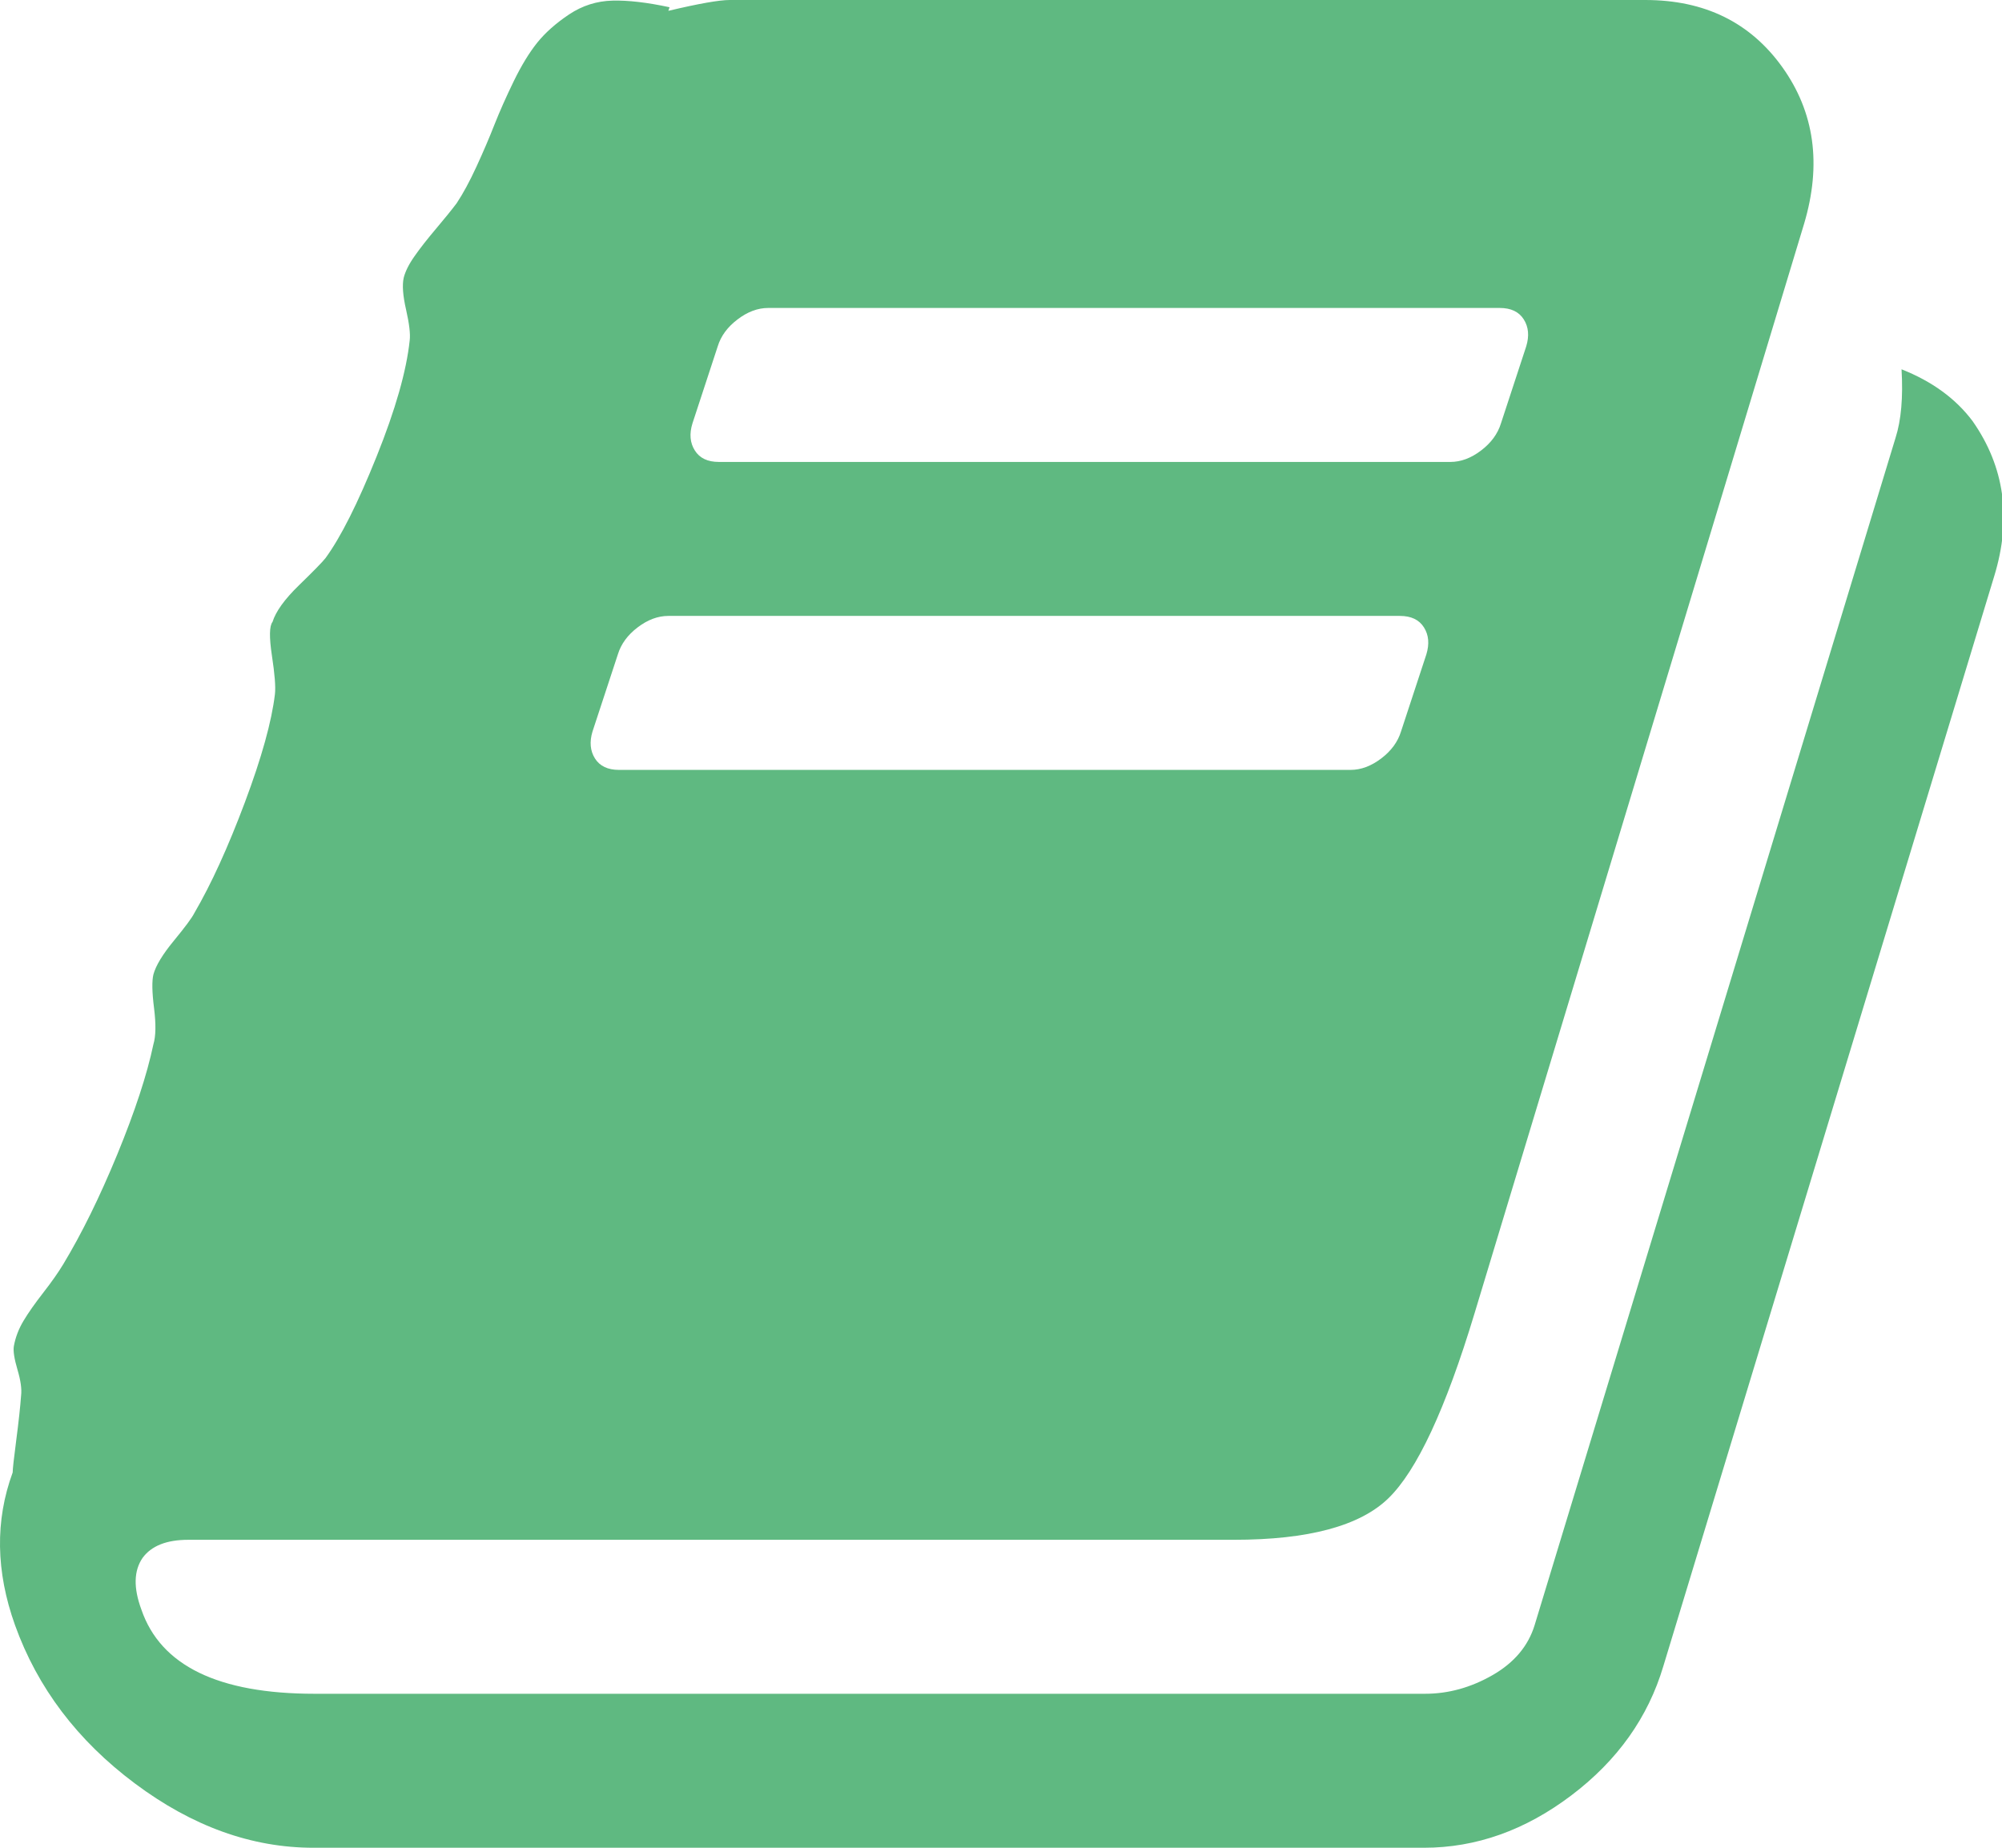 <?xml version="1.0" encoding="UTF-8"?>
<svg width="39px" height="36px" viewBox="0 0 39 36" version="1.1" xmlns="http://www.w3.org/2000/svg" xmlns:xlink="http://www.w3.org/1999/xlink">
    <!-- Generator: Sketch 47.1 (45422) - http://www.bohemiancoding.com/sketch -->
    <title>rule</title>
    <desc>Created with Sketch.</desc>
    <defs></defs>
    <g id="Symbols" stroke="none" stroke-width="1" fill="none" fill-rule="evenodd">
        <g id="card/icon/ic8" fill="#5FB981">
            <path d="M38.426,8.203 C39.051,9.094 39.192,10.102 38.848,11.227 L32.403,32.461 C32.106,33.461 31.508,34.301 30.61,34.98 C29.711,35.66 28.754,36 27.739,36 L6.106,36 C4.903,36 3.743,35.582 2.626,34.746 C1.508,33.91 0.731,32.883 0.293,31.664 C-0.082,30.617 -0.097,29.625 0.247,28.688 C0.247,28.625 0.27,28.414 0.317,28.055 C0.364,27.695 0.395,27.406 0.411,27.188 C0.426,27.062 0.403,26.895 0.34,26.684 C0.278,26.473 0.254,26.32 0.27,26.227 C0.301,26.055 0.364,25.891 0.458,25.734 C0.551,25.578 0.68,25.395 0.844,25.184 C1.008,24.973 1.137,24.789 1.231,24.633 C1.59,24.039 1.942,23.324 2.286,22.488 C2.629,21.652 2.864,20.938 2.989,20.344 C3.036,20.187 3.04,19.953 3.001,19.641 C2.961,19.328 2.958,19.109 2.989,18.984 C3.036,18.812 3.168,18.594 3.387,18.328 C3.606,18.062 3.739,17.883 3.786,17.789 C4.114,17.227 4.442,16.508 4.77,15.633 C5.098,14.758 5.293,14.055 5.356,13.523 C5.372,13.383 5.352,13.133 5.297,12.773 C5.243,12.414 5.247,12.195 5.309,12.117 C5.372,11.914 5.543,11.676 5.825,11.402 C6.106,11.129 6.278,10.953 6.34,10.875 C6.637,10.469 6.969,9.809 7.336,8.895 C7.704,7.98 7.918,7.227 7.981,6.633 C7.997,6.508 7.973,6.309 7.911,6.035 C7.848,5.762 7.833,5.555 7.864,5.414 C7.895,5.289 7.965,5.148 8.075,4.992 C8.184,4.836 8.325,4.656 8.497,4.453 C8.668,4.25 8.801,4.086 8.895,3.961 C9.02,3.773 9.149,3.535 9.282,3.246 C9.415,2.957 9.532,2.684 9.633,2.426 C9.735,2.168 9.86,1.887 10.008,1.582 C10.157,1.277 10.309,1.027 10.465,0.832 C10.622,0.637 10.829,0.453 11.086,0.281 C11.344,0.109 11.626,0.02 11.93,0.012 C12.235,0.004 12.606,0.047 13.043,0.141 L13.02,0.211 C13.614,0.07 14.012,0 14.215,0 L32.051,0 C33.208,0 34.098,0.437 34.723,1.312 C35.348,2.188 35.489,3.203 35.145,4.359 L28.723,25.594 C28.161,27.453 27.602,28.652 27.047,29.191 C26.493,29.73 25.489,30 24.036,30 L3.668,30 C3.247,30 2.95,30.117 2.778,30.352 C2.606,30.602 2.598,30.937 2.754,31.359 C3.129,32.453 4.254,33 6.129,33 L27.762,33 C28.215,33 28.653,32.879 29.075,32.637 C29.497,32.395 29.77,32.07 29.895,31.664 L36.926,8.531 C37.036,8.187 37.075,7.742 37.043,7.195 C37.637,7.43 38.098,7.766 38.426,8.203 Z M13.489,8.25 C13.426,8.453 13.442,8.629 13.536,8.777 C13.629,8.926 13.786,9 14.004,9 L28.254,9 C28.458,9 28.657,8.926 28.852,8.777 C29.047,8.629 29.176,8.453 29.239,8.25 L29.731,6.75 C29.793,6.547 29.778,6.371 29.684,6.223 C29.59,6.074 29.434,6 29.215,6 L14.965,6 C14.762,6 14.563,6.074 14.368,6.223 C14.172,6.371 14.043,6.547 13.981,6.75 L13.489,8.25 Z M11.543,14.25 C11.481,14.453 11.497,14.629 11.59,14.777 C11.684,14.926 11.84,15 12.059,15 L26.309,15 C26.512,15 26.711,14.926 26.907,14.777 C27.102,14.629 27.231,14.453 27.293,14.25 L27.786,12.75 C27.848,12.547 27.833,12.371 27.739,12.223 C27.645,12.074 27.489,12 27.27,12 L13.02,12 C12.817,12 12.618,12.074 12.422,12.223 C12.227,12.371 12.098,12.547 12.036,12.75 L11.543,14.25 Z" id="rule"></path>
        </g>
    </g>
</svg>